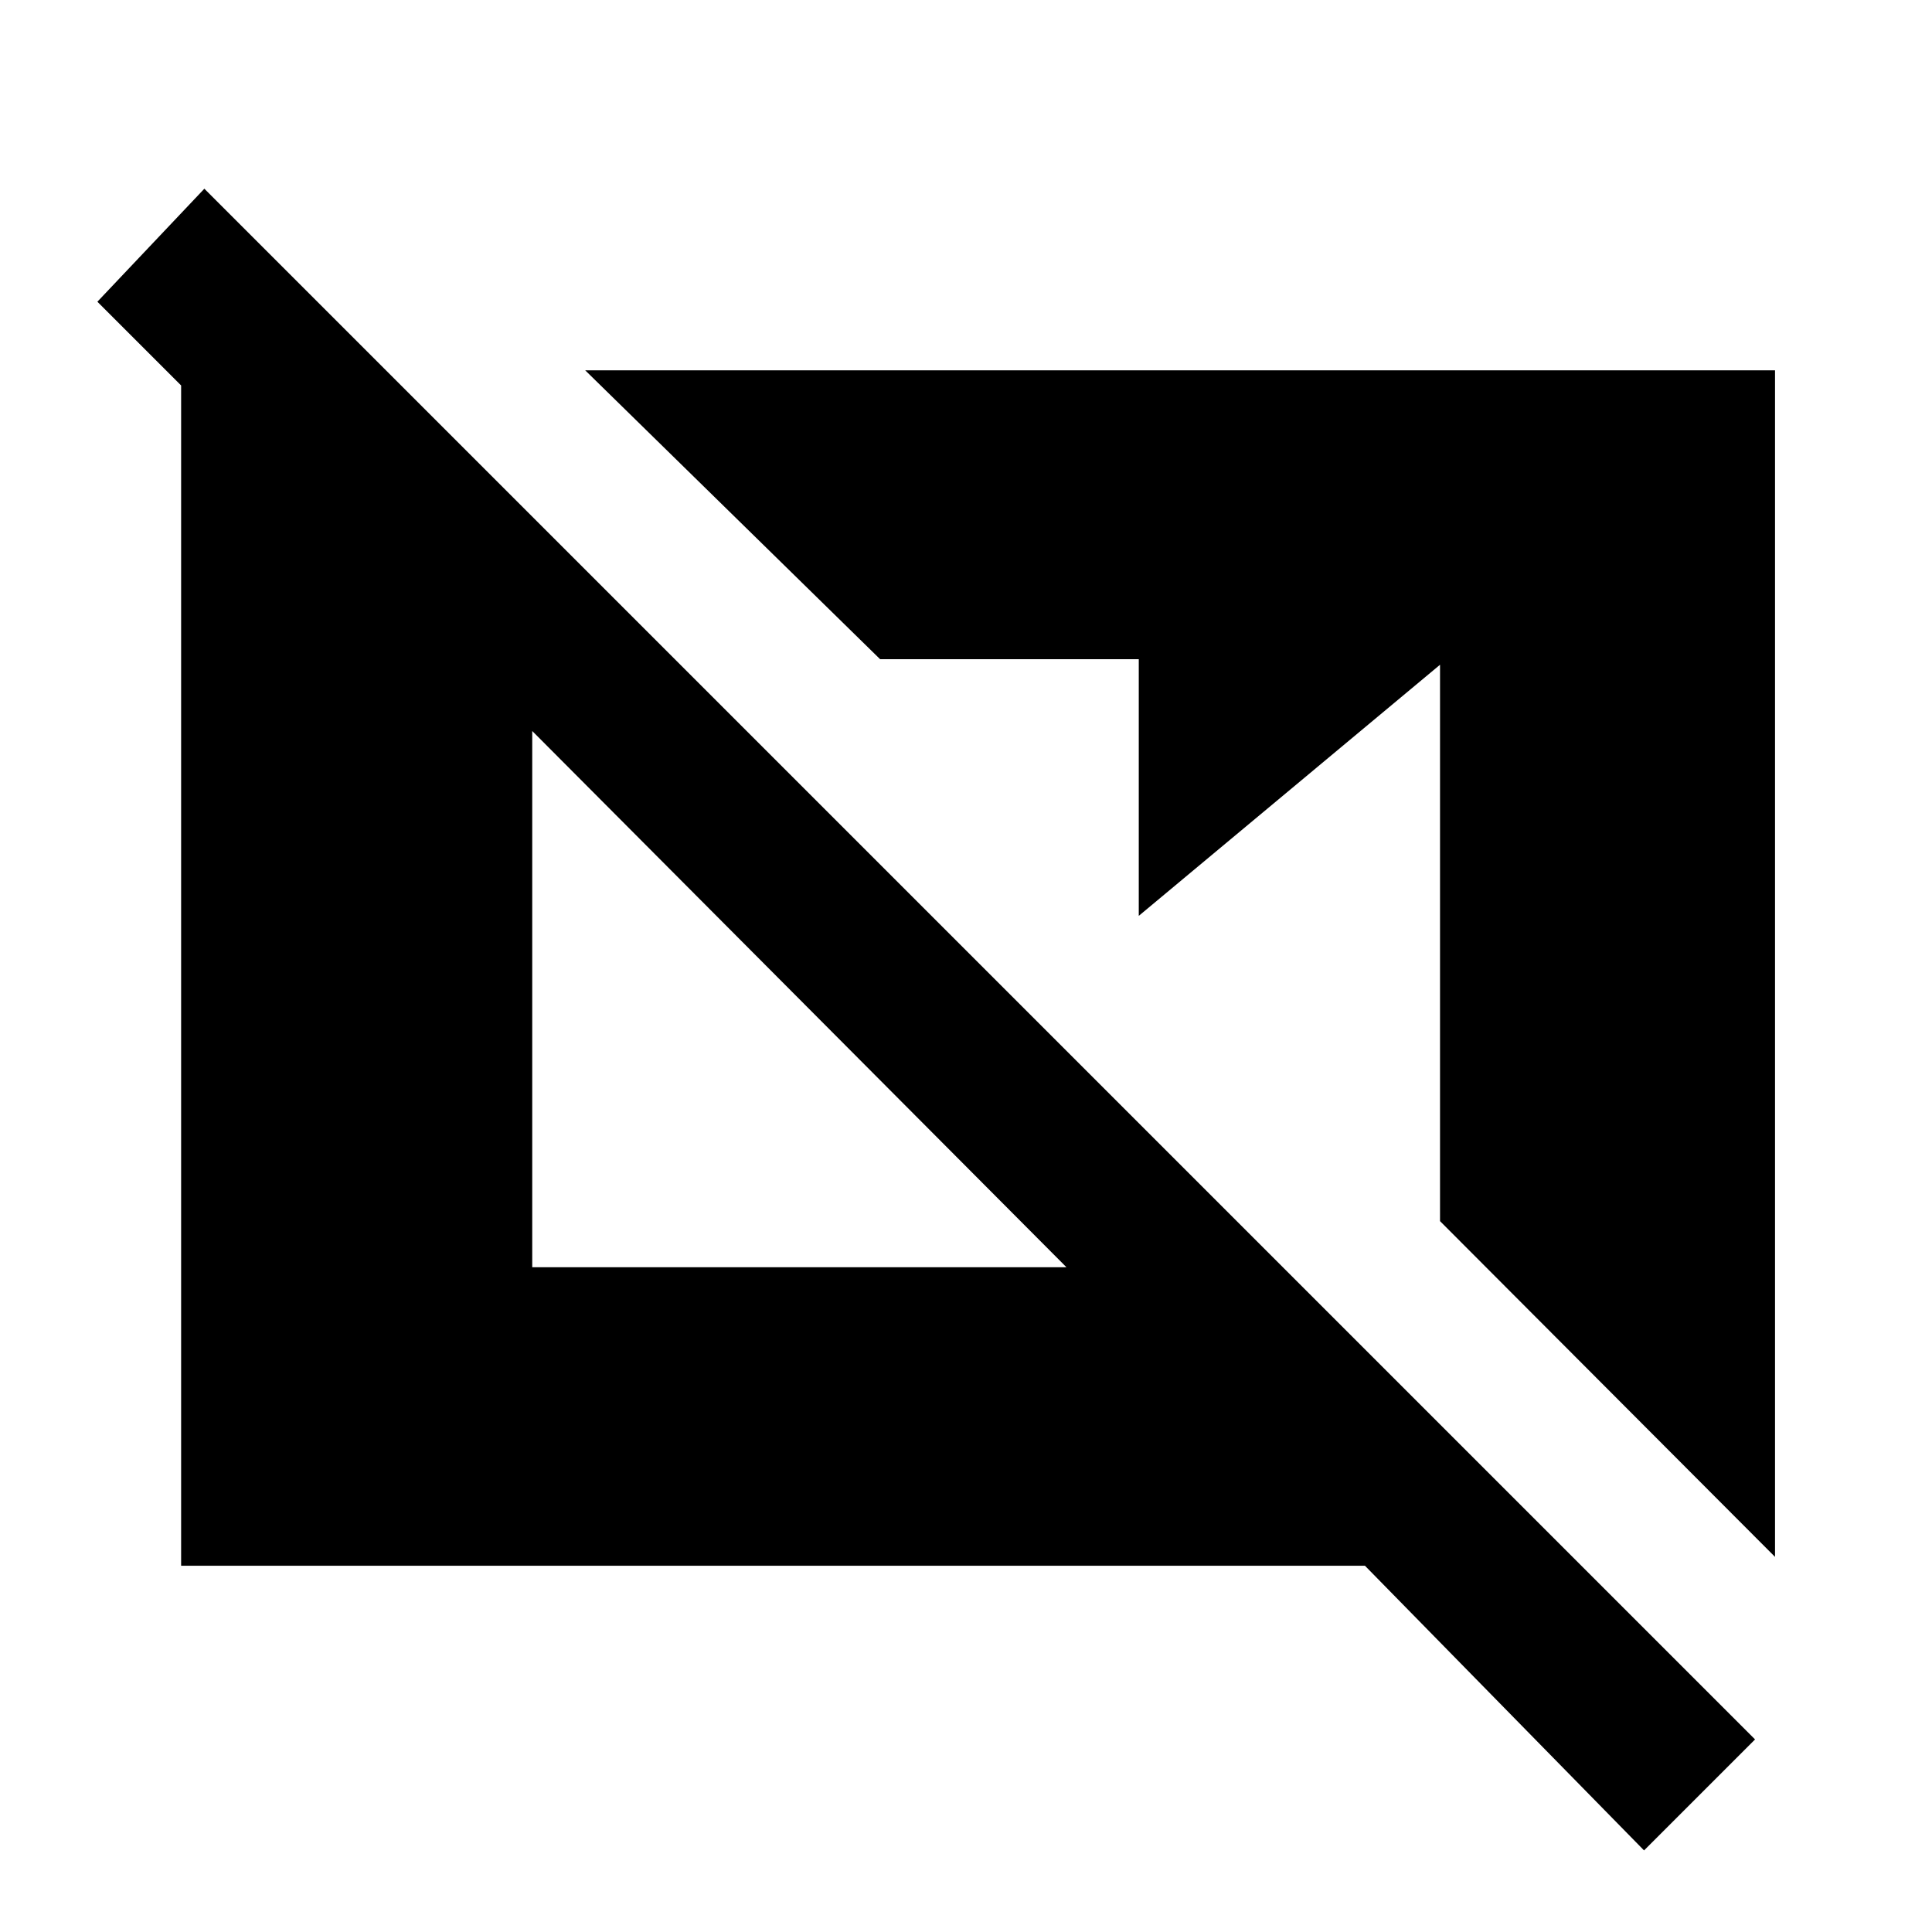 <svg xmlns="http://www.w3.org/2000/svg" height="20" viewBox="0 -960 960 960" width="20"><path d="M816.92-40.54 678.23-182H90v-595h76.77l29.23 5.23v109.31L48.39-810.08l53.15-56.15L872.08-95.69l-55.16 55.15ZM882-186.39 715.54-353.23v-276.46L565.85-504.92v-127.54H437.31L290.77-776H882v589.61ZM264.46-330.31h265.46L264.46-596.77v266.46Z"/></svg>